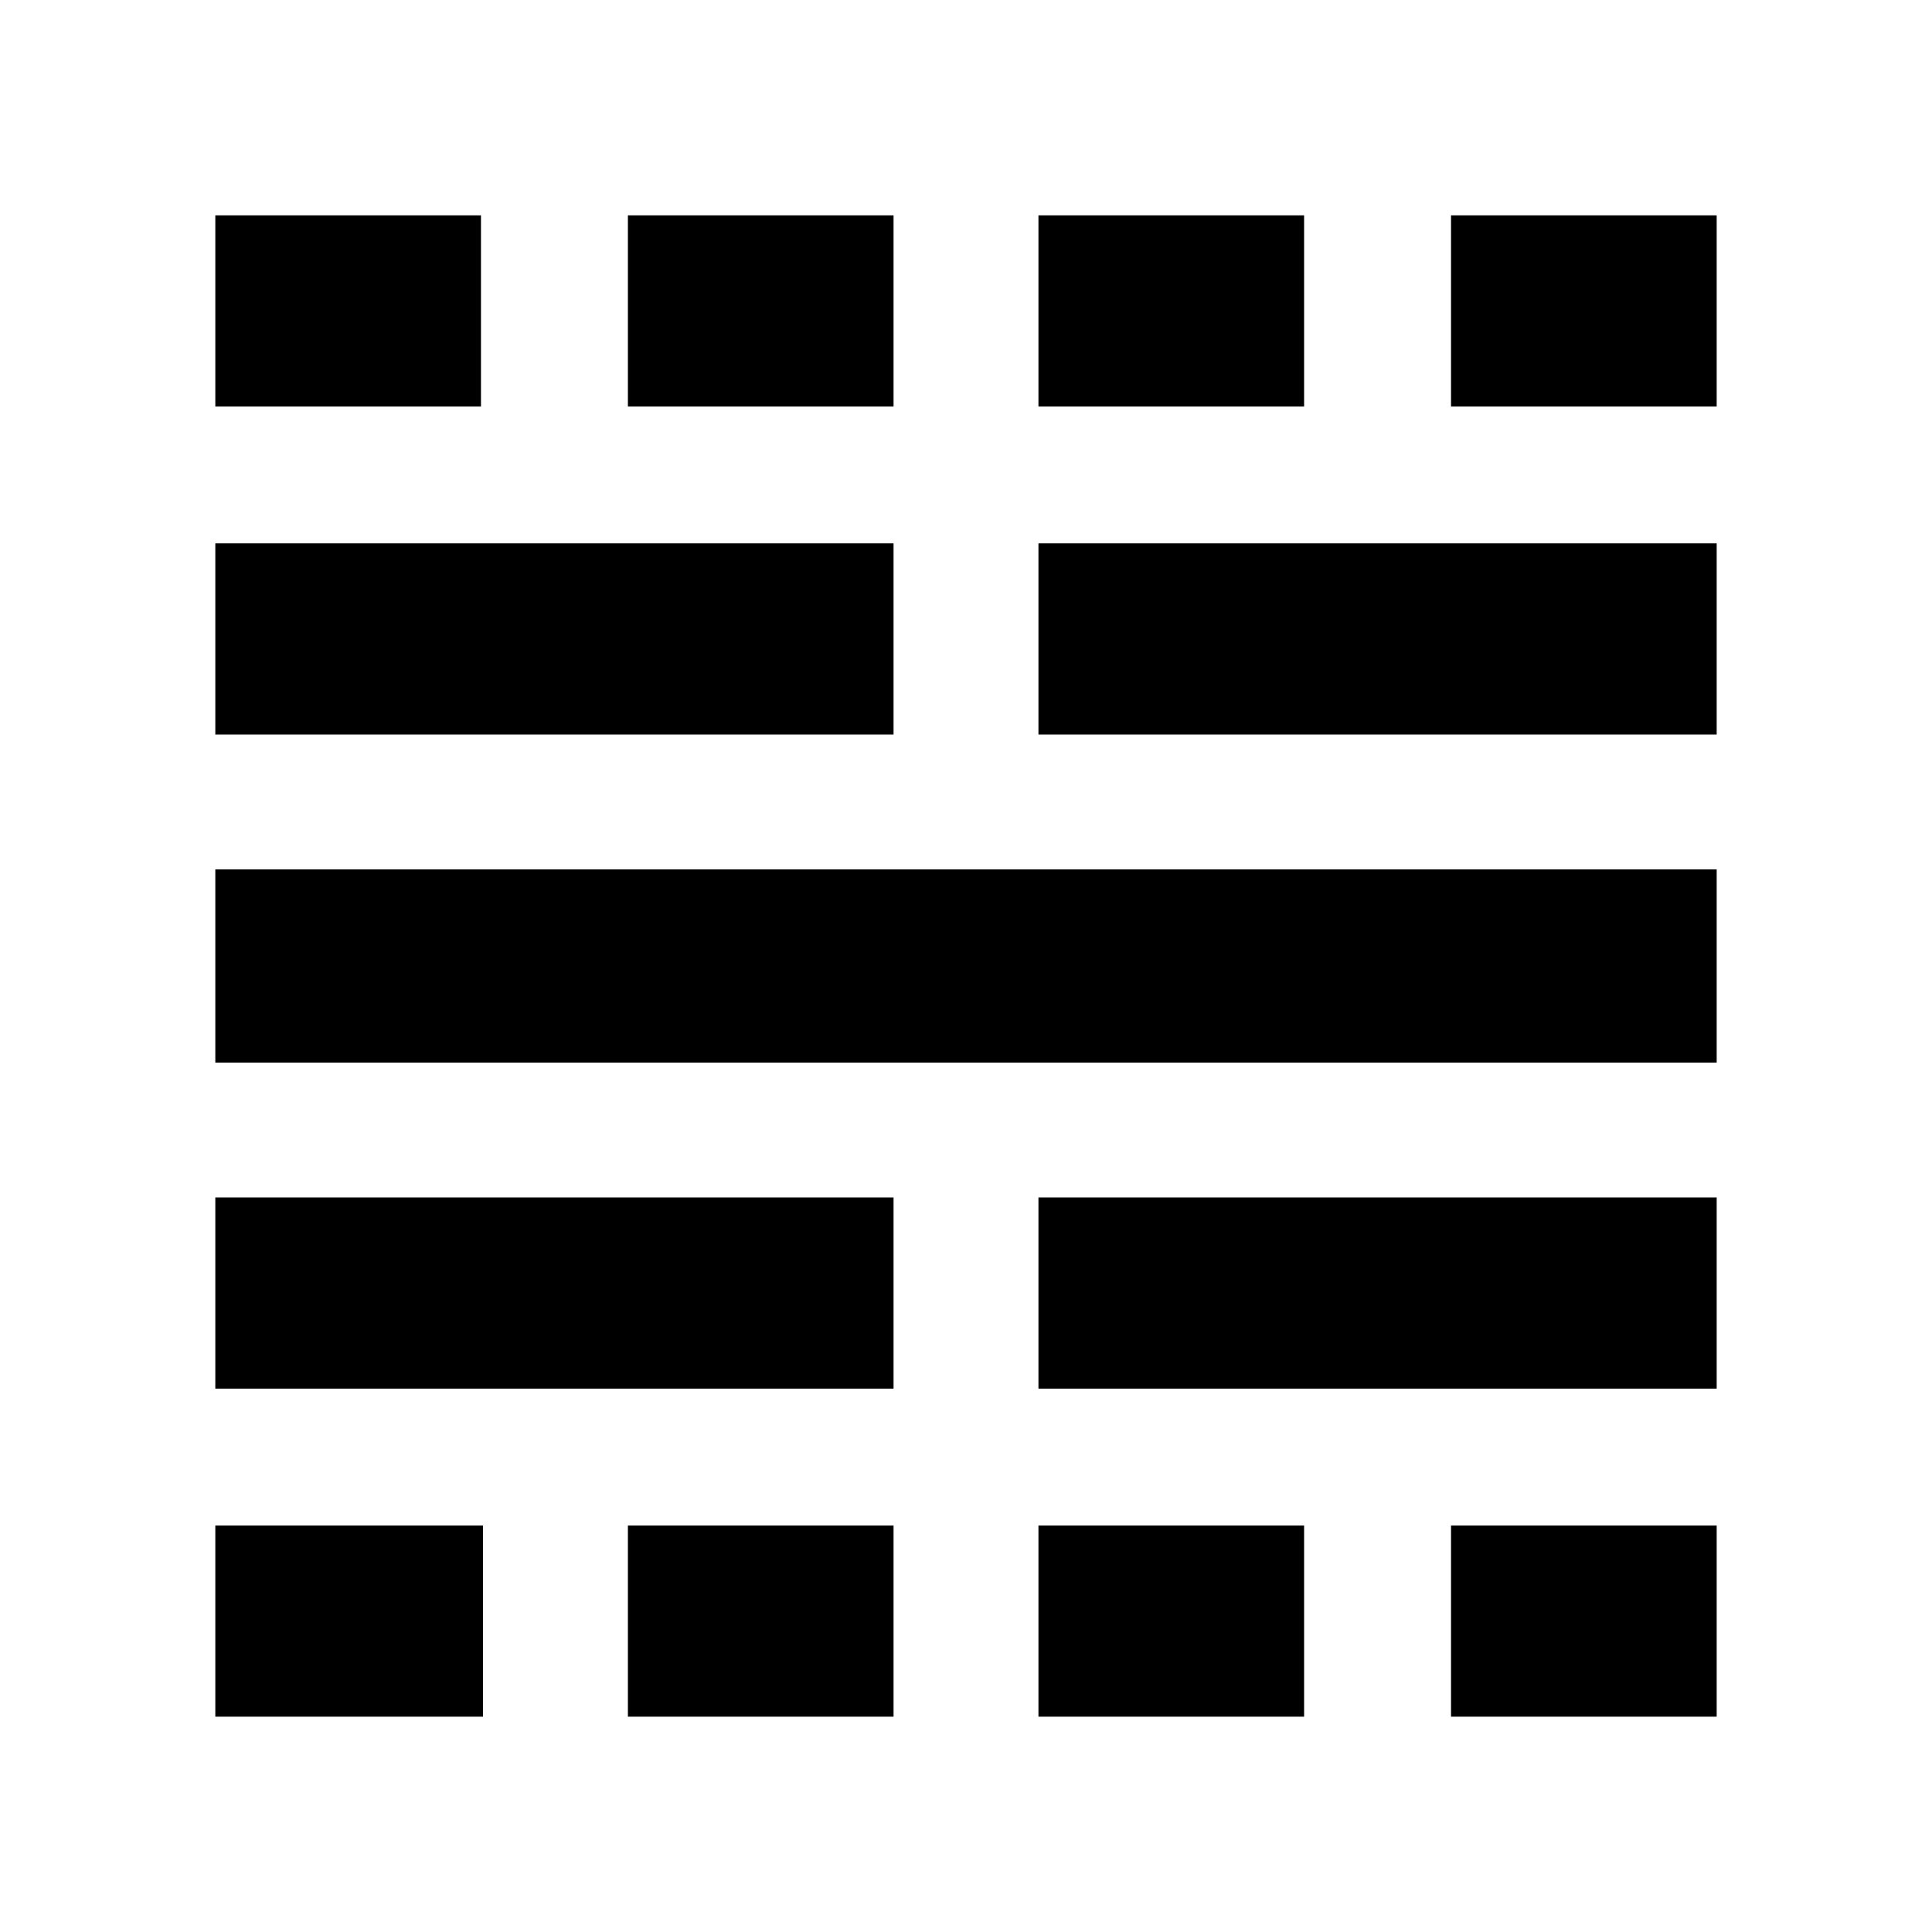<svg xmlns="http://www.w3.org/2000/svg" height="20" width="20"><path d="M2.229 17.771V15.792H5V17.771ZM2.229 14.375V12.396H9.25V14.375ZM2.229 11V9H17.771V11ZM2.229 7.604V5.625H9.25V7.604ZM2.229 4.208V2.229H4.979V4.208ZM6.5 17.771V15.792H9.25V17.771ZM6.5 4.208V2.229H9.25V4.208ZM10.75 17.771V15.792H13.5V17.771ZM10.75 14.375V12.396H17.771V14.375ZM10.75 7.604V5.625H17.771V7.604ZM10.75 4.208V2.229H13.5V4.208ZM15.021 17.771V15.792H17.771V17.771ZM15.021 4.208V2.229H17.771V4.208Z"/></svg>